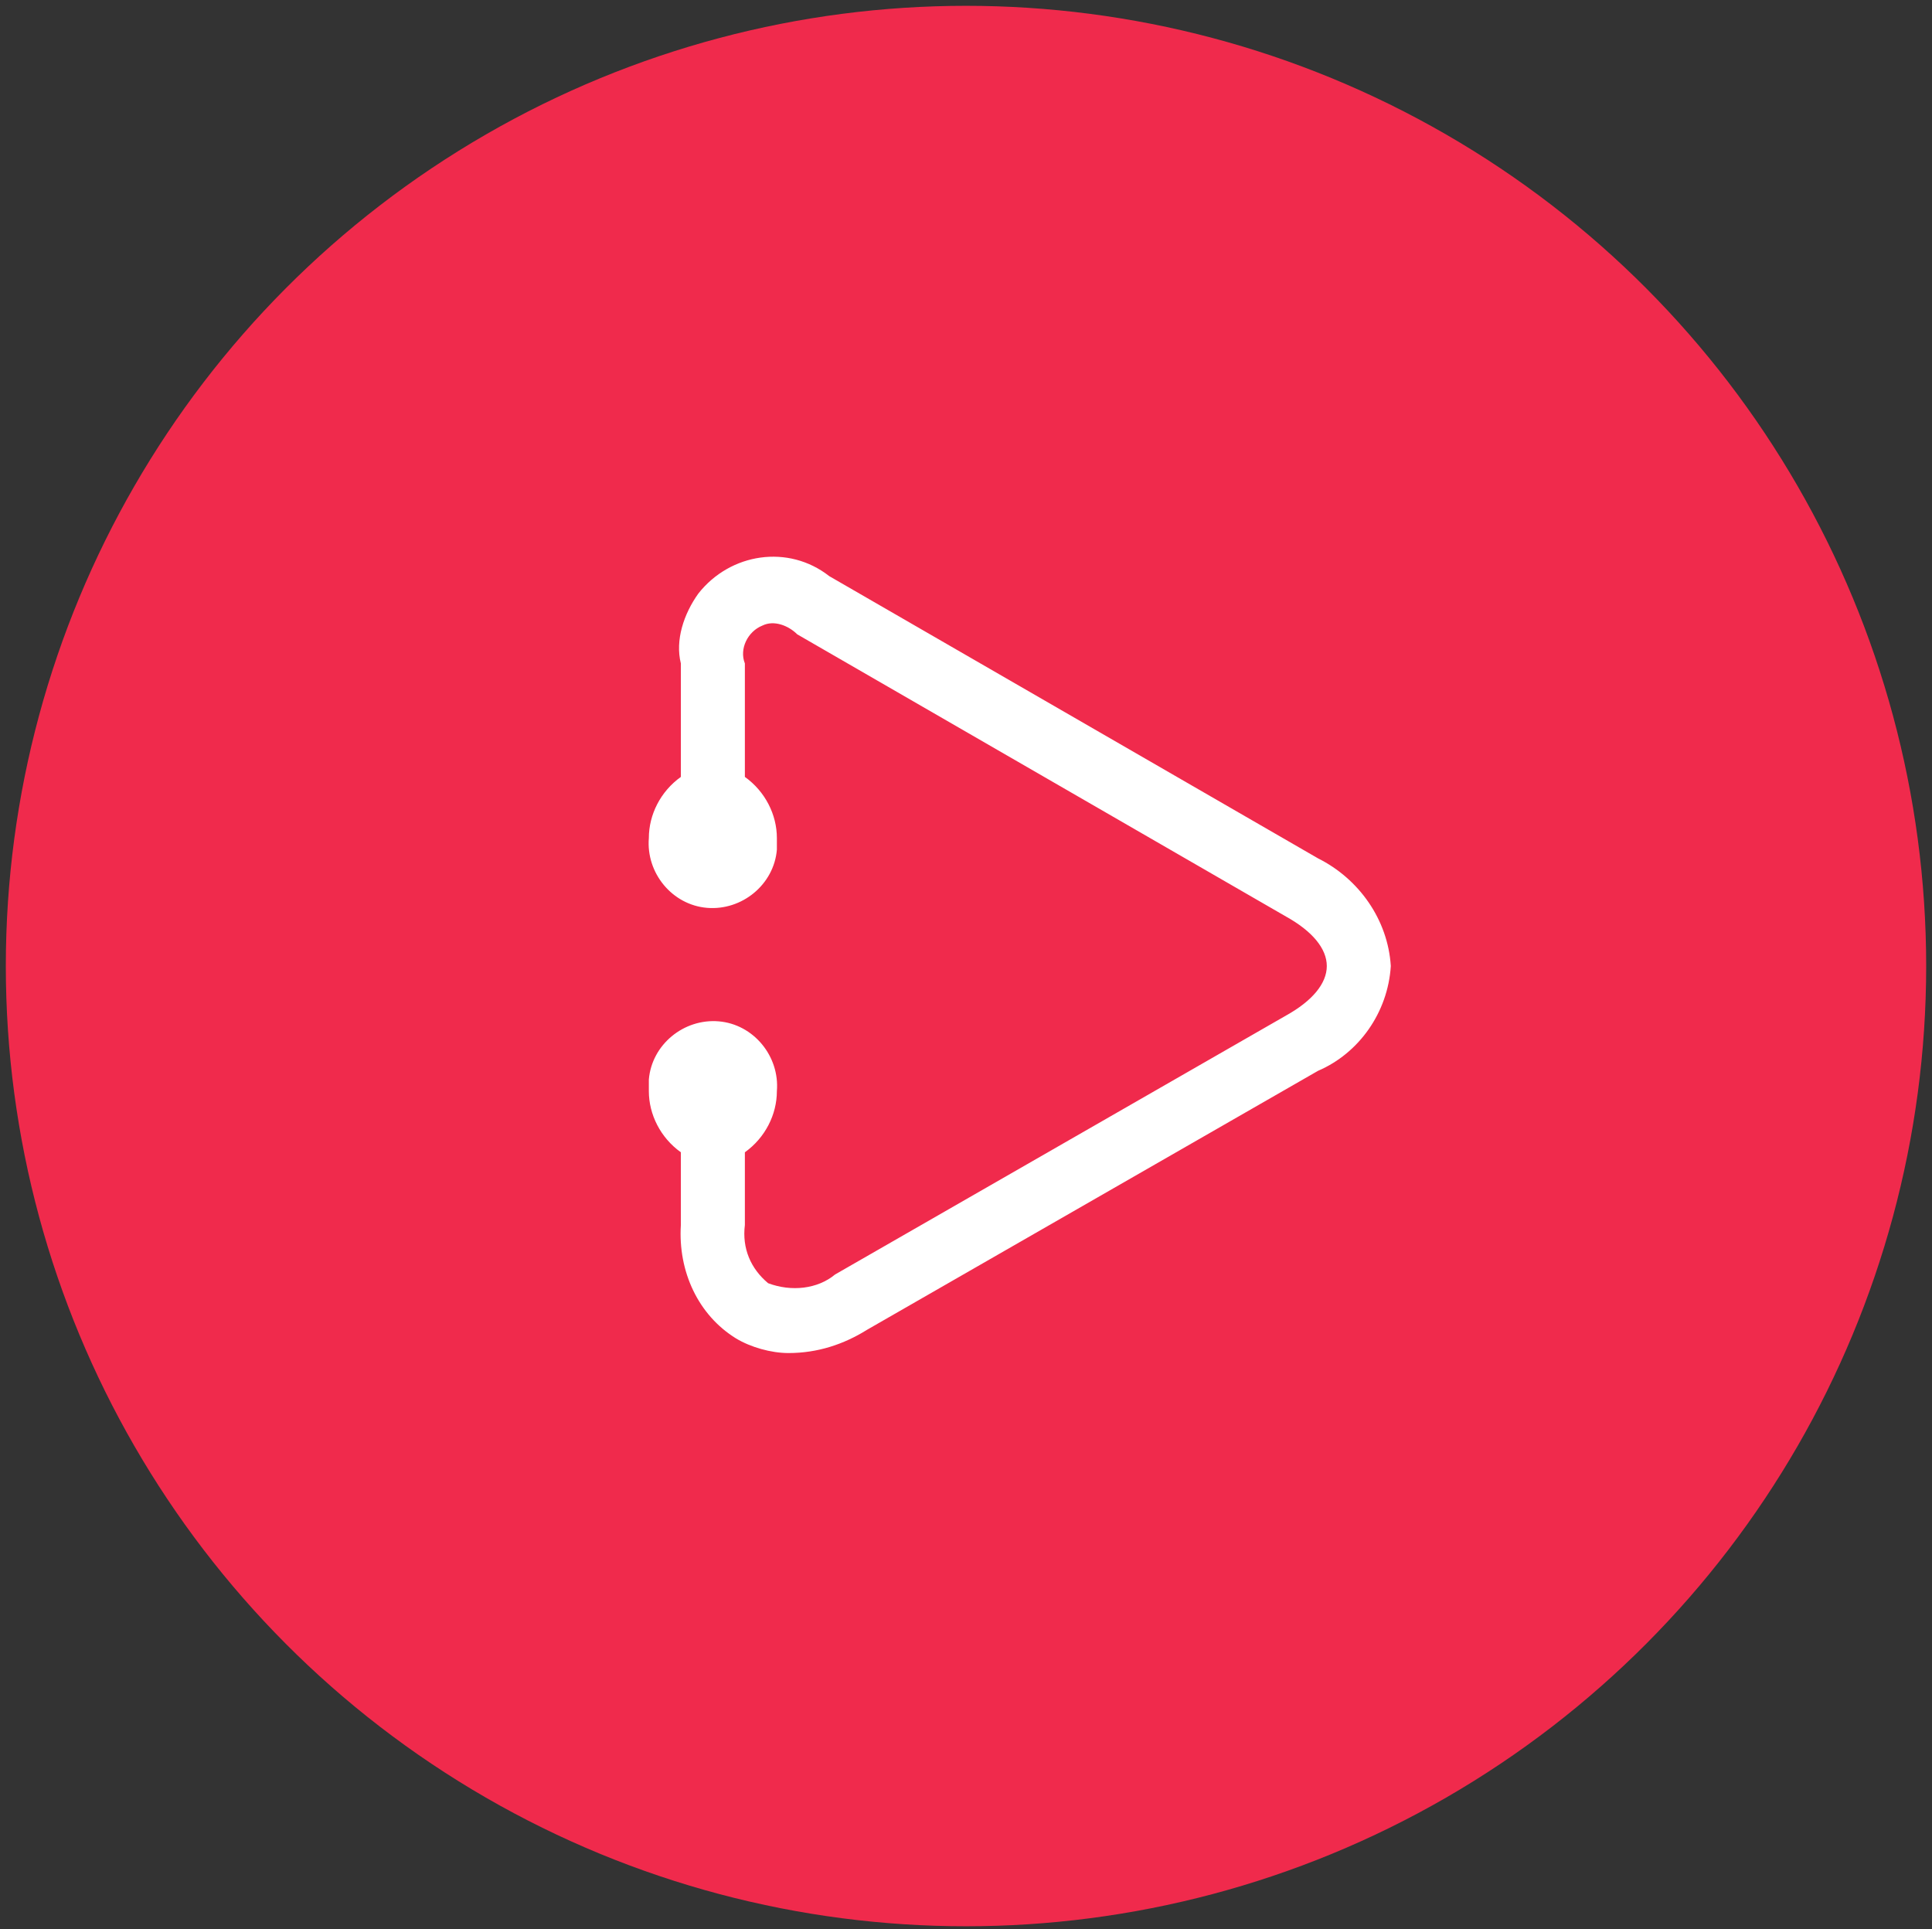 <?xml version="1.0" encoding="utf-8"?>
<!-- Generator: Adobe Illustrator 27.6.1, SVG Export Plug-In . SVG Version: 6.00 Build 0)  -->
<svg version="1.1" id="Layer_1" xmlns="http://www.w3.org/2000/svg" xmlns:xlink="http://www.w3.org/1999/xlink" x="0px" y="0px"
	 viewBox="0 0 66.4 66.3" style="enable-background:new 0 0 66.4 66.3;" xml:space="preserve">
<rect x="0" y="0" width="66.4" height="66.3" fill="#333333" stroke="none"/>
<style type="text/css">
	.st0{fill:#F02A4C;}
	.st1{fill:#FFFFFF;}
</style>
<g id="Rewatch" transform="translate(-25 -486)">
	<g transform="matrix(1, 0, 0, 1, 25, 486)">
		<circle id="Ellipse_362-2" class="st0" cx="33.2" cy="33.2" r="33"/>
	</g>
	<path id="Path_1444" class="st1" d="M72.8,519.2c-0.1-1.6-1.1-3-2.5-3.7l-16.8-9.7c-1.4-1.1-3.4-0.8-4.5,0.6
		c-0.5,0.7-0.8,1.6-0.6,2.4v3.9c-0.7,0.5-1.1,1.3-1.1,2.1c-0.1,1.2,0.8,2.3,2,2.4c1.2,0.1,2.3-0.8,2.4-2c0-0.1,0-0.3,0-0.4
		c0-0.8-0.4-1.6-1.1-2.1v-3.9c-0.2-0.5,0.1-1.1,0.6-1.3c0.4-0.2,0.9,0,1.2,0.3l16.8,9.7c0.9,0.5,1.4,1.1,1.4,1.7s-0.5,1.2-1.4,1.7
		l-15.5,8.9c-0.6,0.5-1.5,0.6-2.3,0.3c-0.6-0.5-0.9-1.2-0.8-2v-2.5c0.7-0.5,1.1-1.3,1.1-2.1c0.1-1.2-0.8-2.3-2-2.4
		c-1.2-0.1-2.3,0.8-2.4,2c0,0.1,0,0.3,0,0.4c0,0.8,0.4,1.6,1.1,2.1v2.5c-0.1,1.6,0.6,3.1,1.9,3.9c0.5,0.3,1.2,0.5,1.8,0.5
		c1,0,1.9-0.3,2.7-0.8l15.5-8.9C71.7,522.2,72.7,520.8,72.8,519.2"/>
</g>
</svg>
